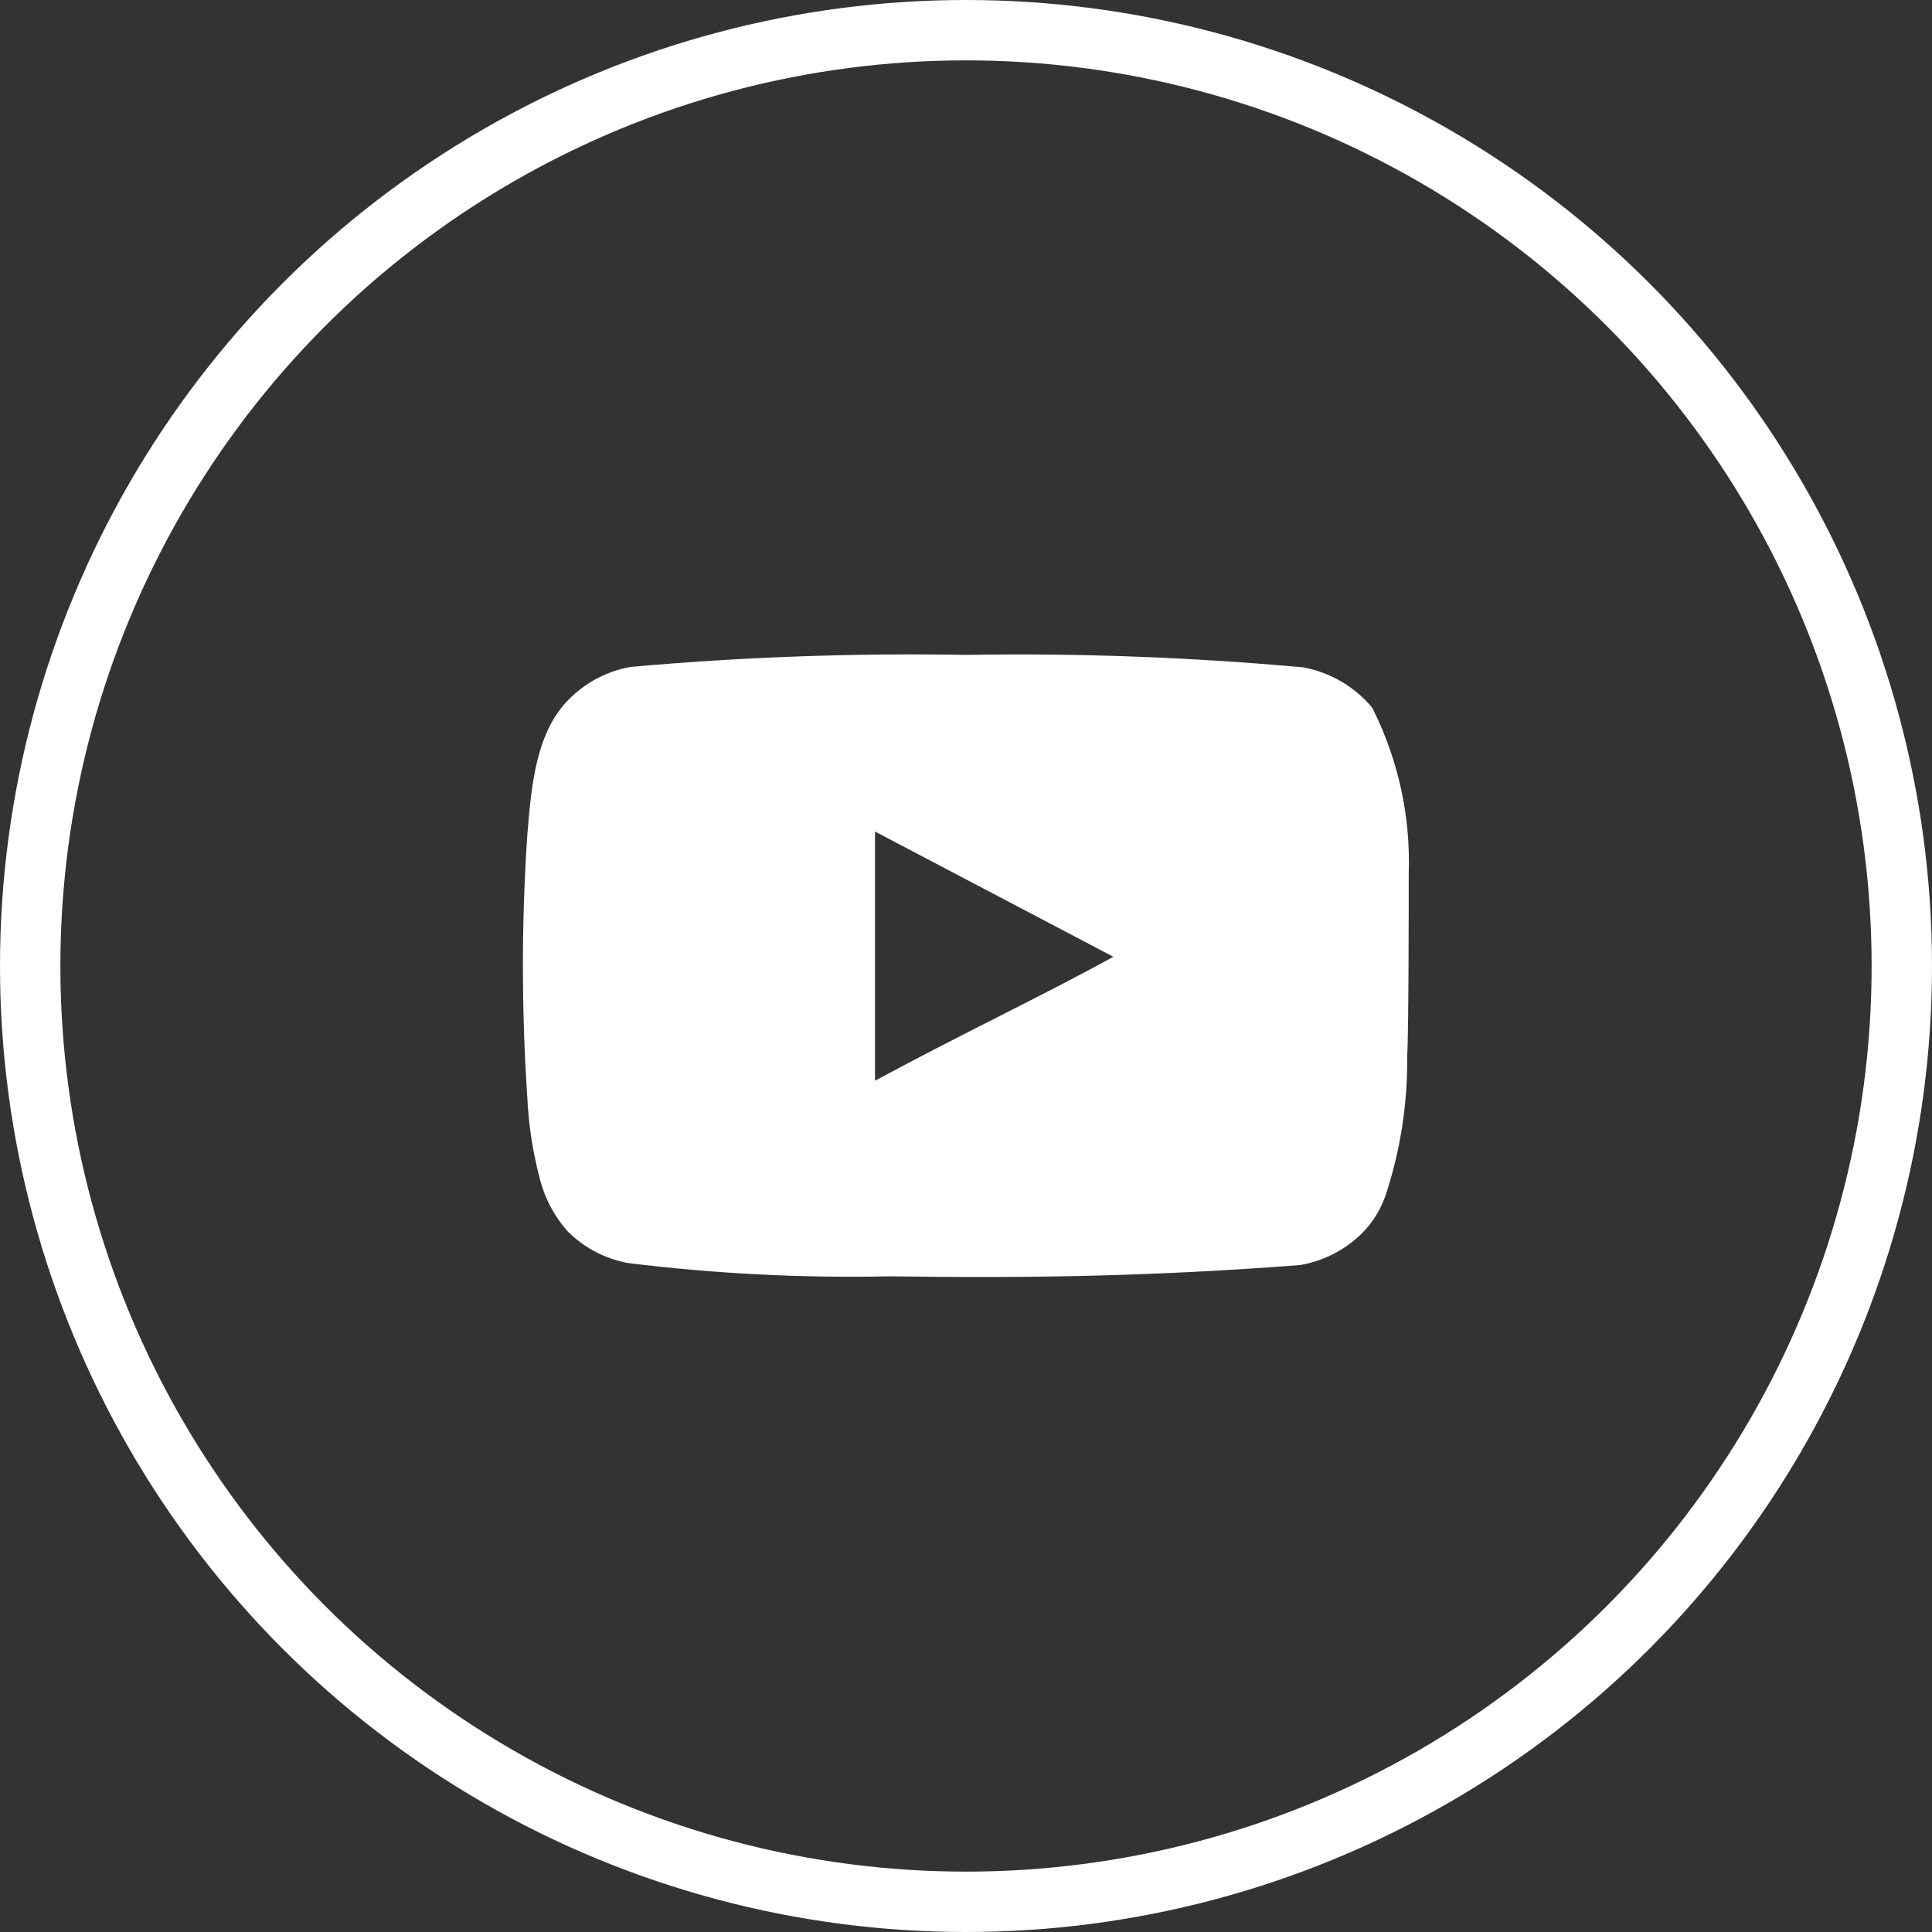 <svg width="32" height="32" viewBox="0 0 32 32" fill="none"
     xmlns="http://www.w3.org/2000/svg">
    <rect x="0" y="0" width="32" height="32" fill="#333333" stroke="none"/>
    <circle cx="16" cy="16" r="15.5" stroke="#fff"/>
    <g clip-path="url(#clip0_11423_40289)">
        <path d="M23.333 14.473C23.366 13.519 23.158 12.572 22.727 11.72C22.434 11.37 22.029 11.134 21.58 11.053C19.725 10.885 17.862 10.816 16 10.847C14.144 10.815 12.288 10.881 10.44 11.047C10.075 11.113 9.736 11.285 9.467 11.54C8.867 12.093 8.8 13.04 8.733 13.84C8.637 15.278 8.637 16.722 8.733 18.16C8.753 18.61 8.82 19.057 8.933 19.493C9.014 19.83 9.176 20.142 9.407 20.4C9.678 20.669 10.024 20.85 10.4 20.92C11.837 21.097 13.286 21.171 14.733 21.14C17.067 21.173 19.113 21.14 21.533 20.953C21.918 20.888 22.274 20.706 22.553 20.433C22.74 20.247 22.879 20.018 22.96 19.767C23.198 19.035 23.316 18.269 23.307 17.5C23.333 17.127 23.333 14.873 23.333 14.473ZM14.493 17.9V13.773L18.44 15.847C17.333 16.46 15.873 17.153 14.493 17.9Z"
              fill="#fff"/>
    </g>
    <defs>
        <clipPath id="clip0_11423_40289">
            <rect width="16" height="16" fill="white"
                  transform="translate(8 8)"/>
        </clipPath>
    </defs>
</svg>
